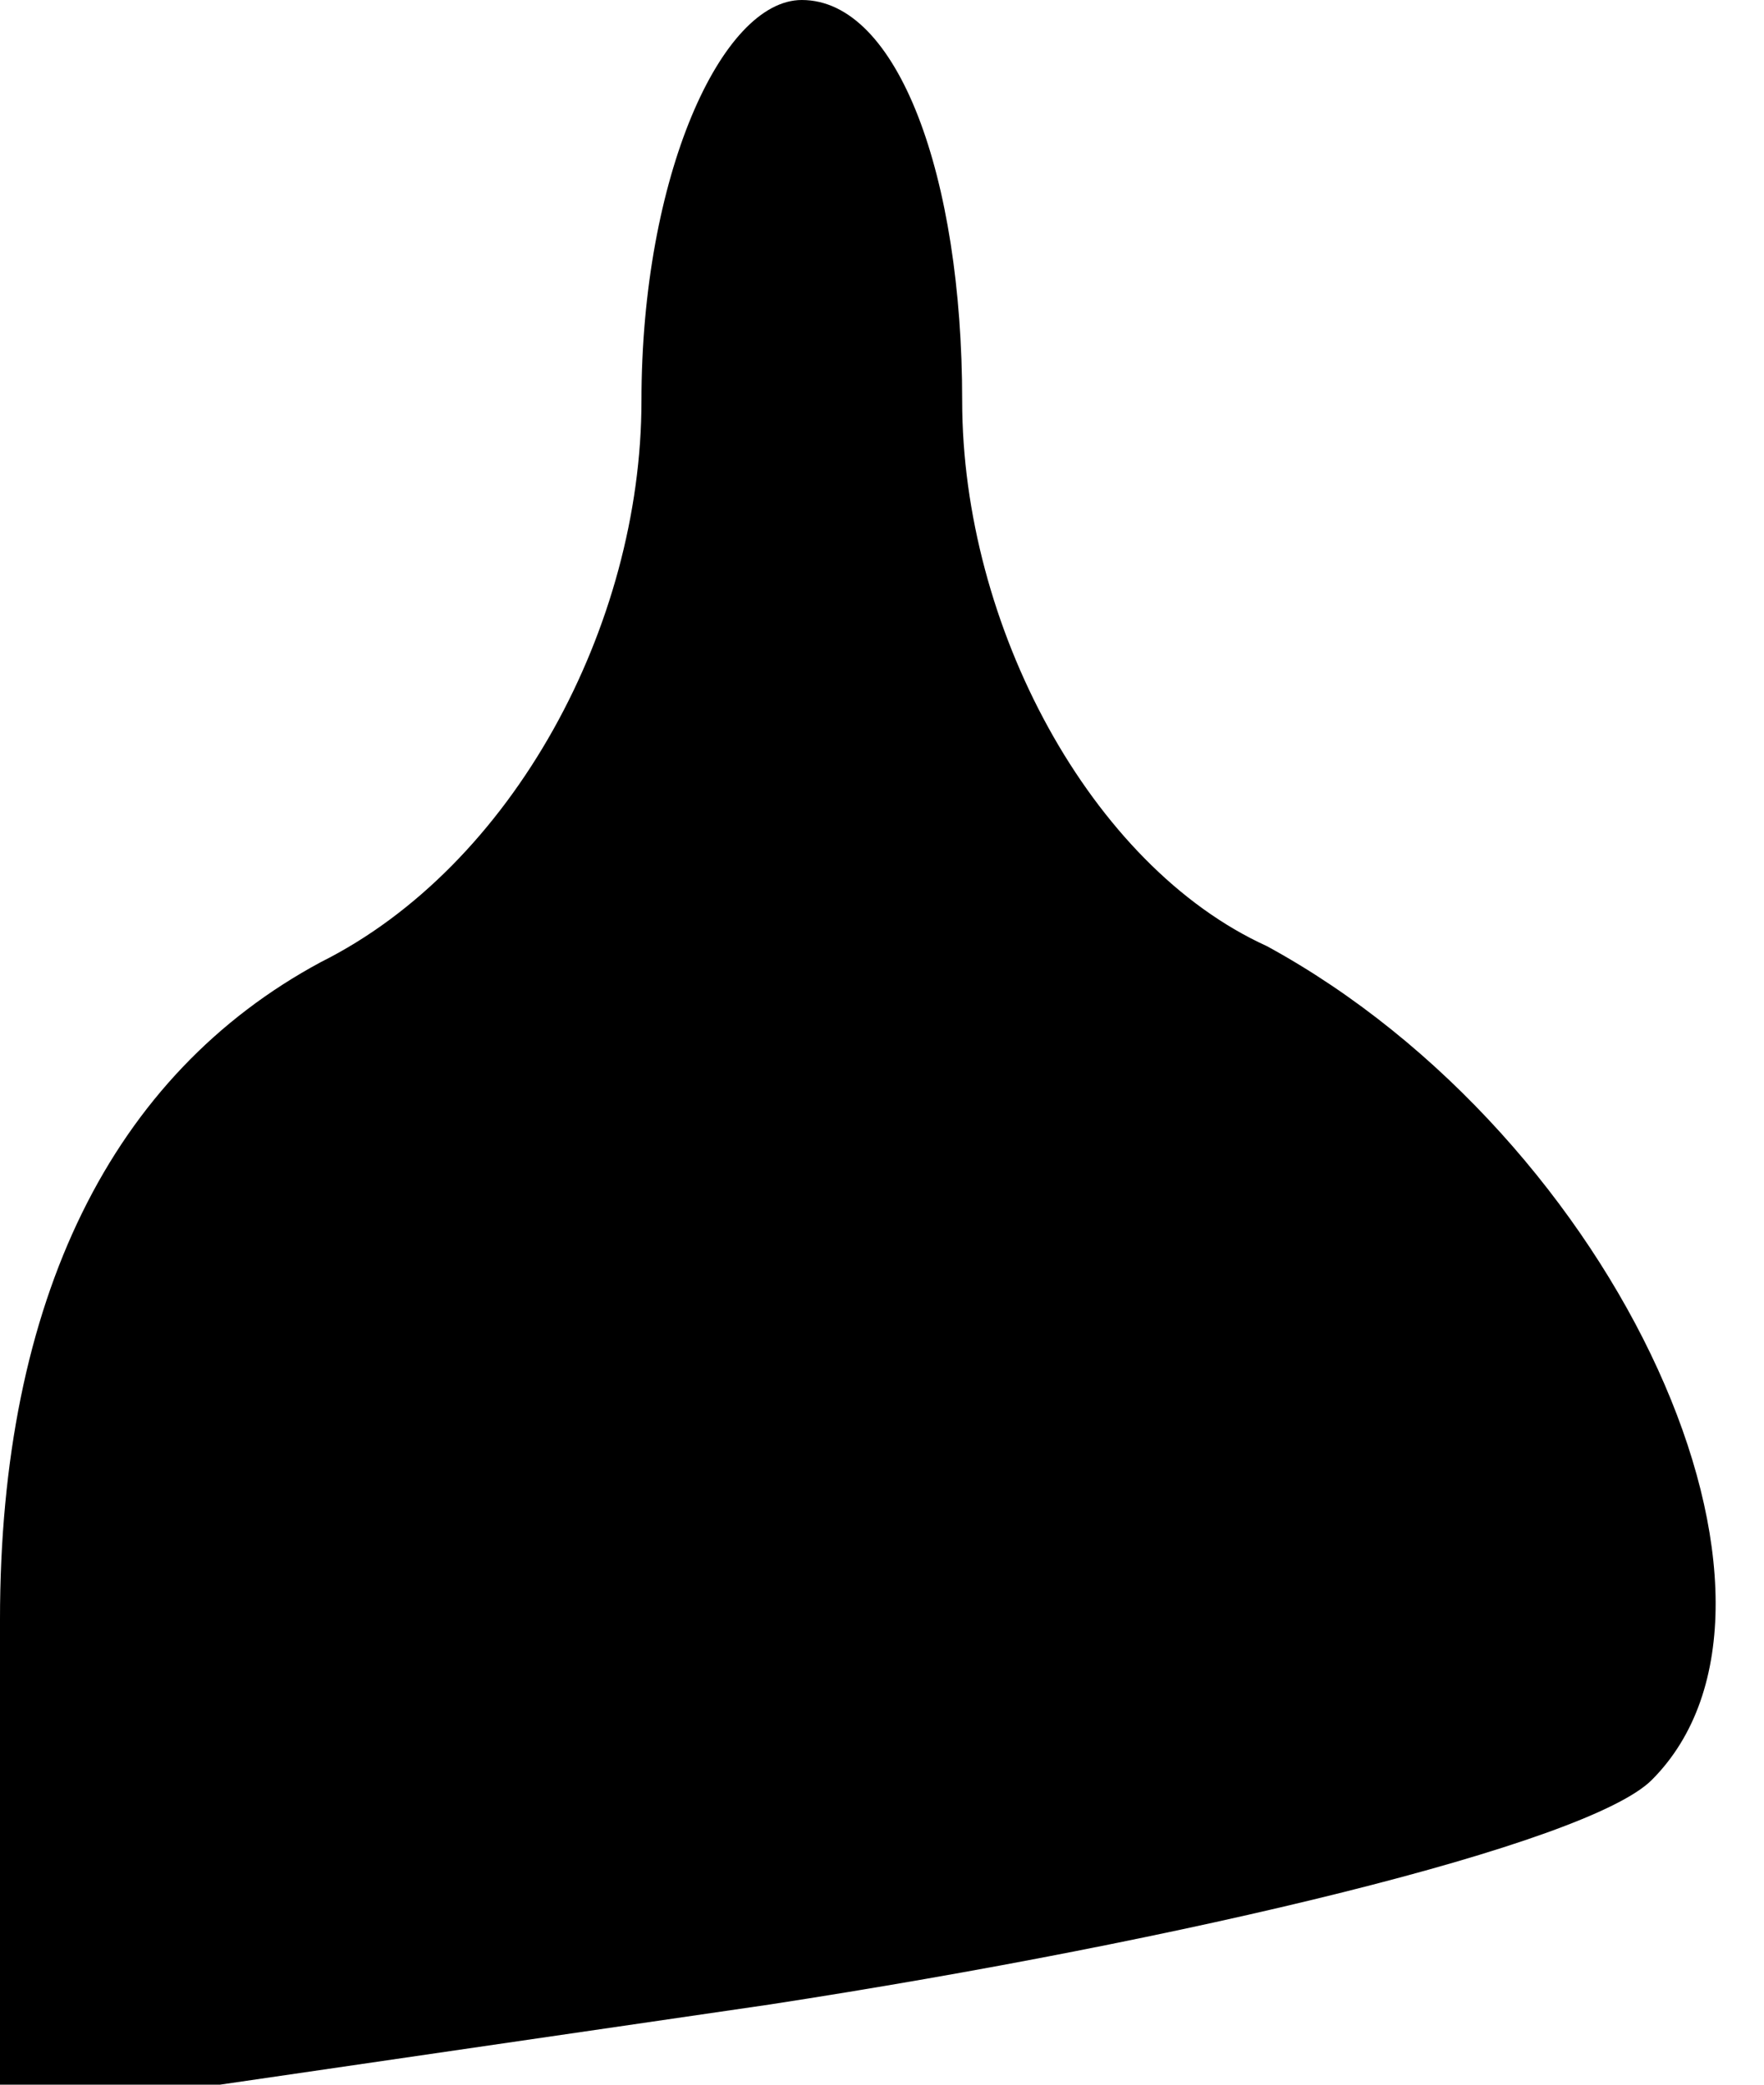 <?xml version="1.0" standalone="no"?>
<!DOCTYPE svg PUBLIC "-//W3C//DTD SVG 20010904//EN"
 "http://www.w3.org/TR/2001/REC-SVG-20010904/DTD/svg10.dtd">
<svg version="1.0" xmlns="http://www.w3.org/2000/svg"
 width="11pt" height="13pt" viewBox="0 0 11 13"
 preserveAspectRatio="xMidYMid meet">
<g transform="translate(0,13) scale(0.1,-0.1)"
fill="#000000" stroke="none">
<path fill="#000000" stroke="none" d="M40 105 c0 -14 -8 -29 -20 -35 -13 -7
-20 -21 -20 -41 l0 -31 48 7 c26 4 51 10 55 14 11 11 -2 40 -24 52 -11 5 -19
20 -19 34 0 14 -4 25 -10 25 -5 0 -10 -11 -10 -25z"/>
</g>
</svg>
